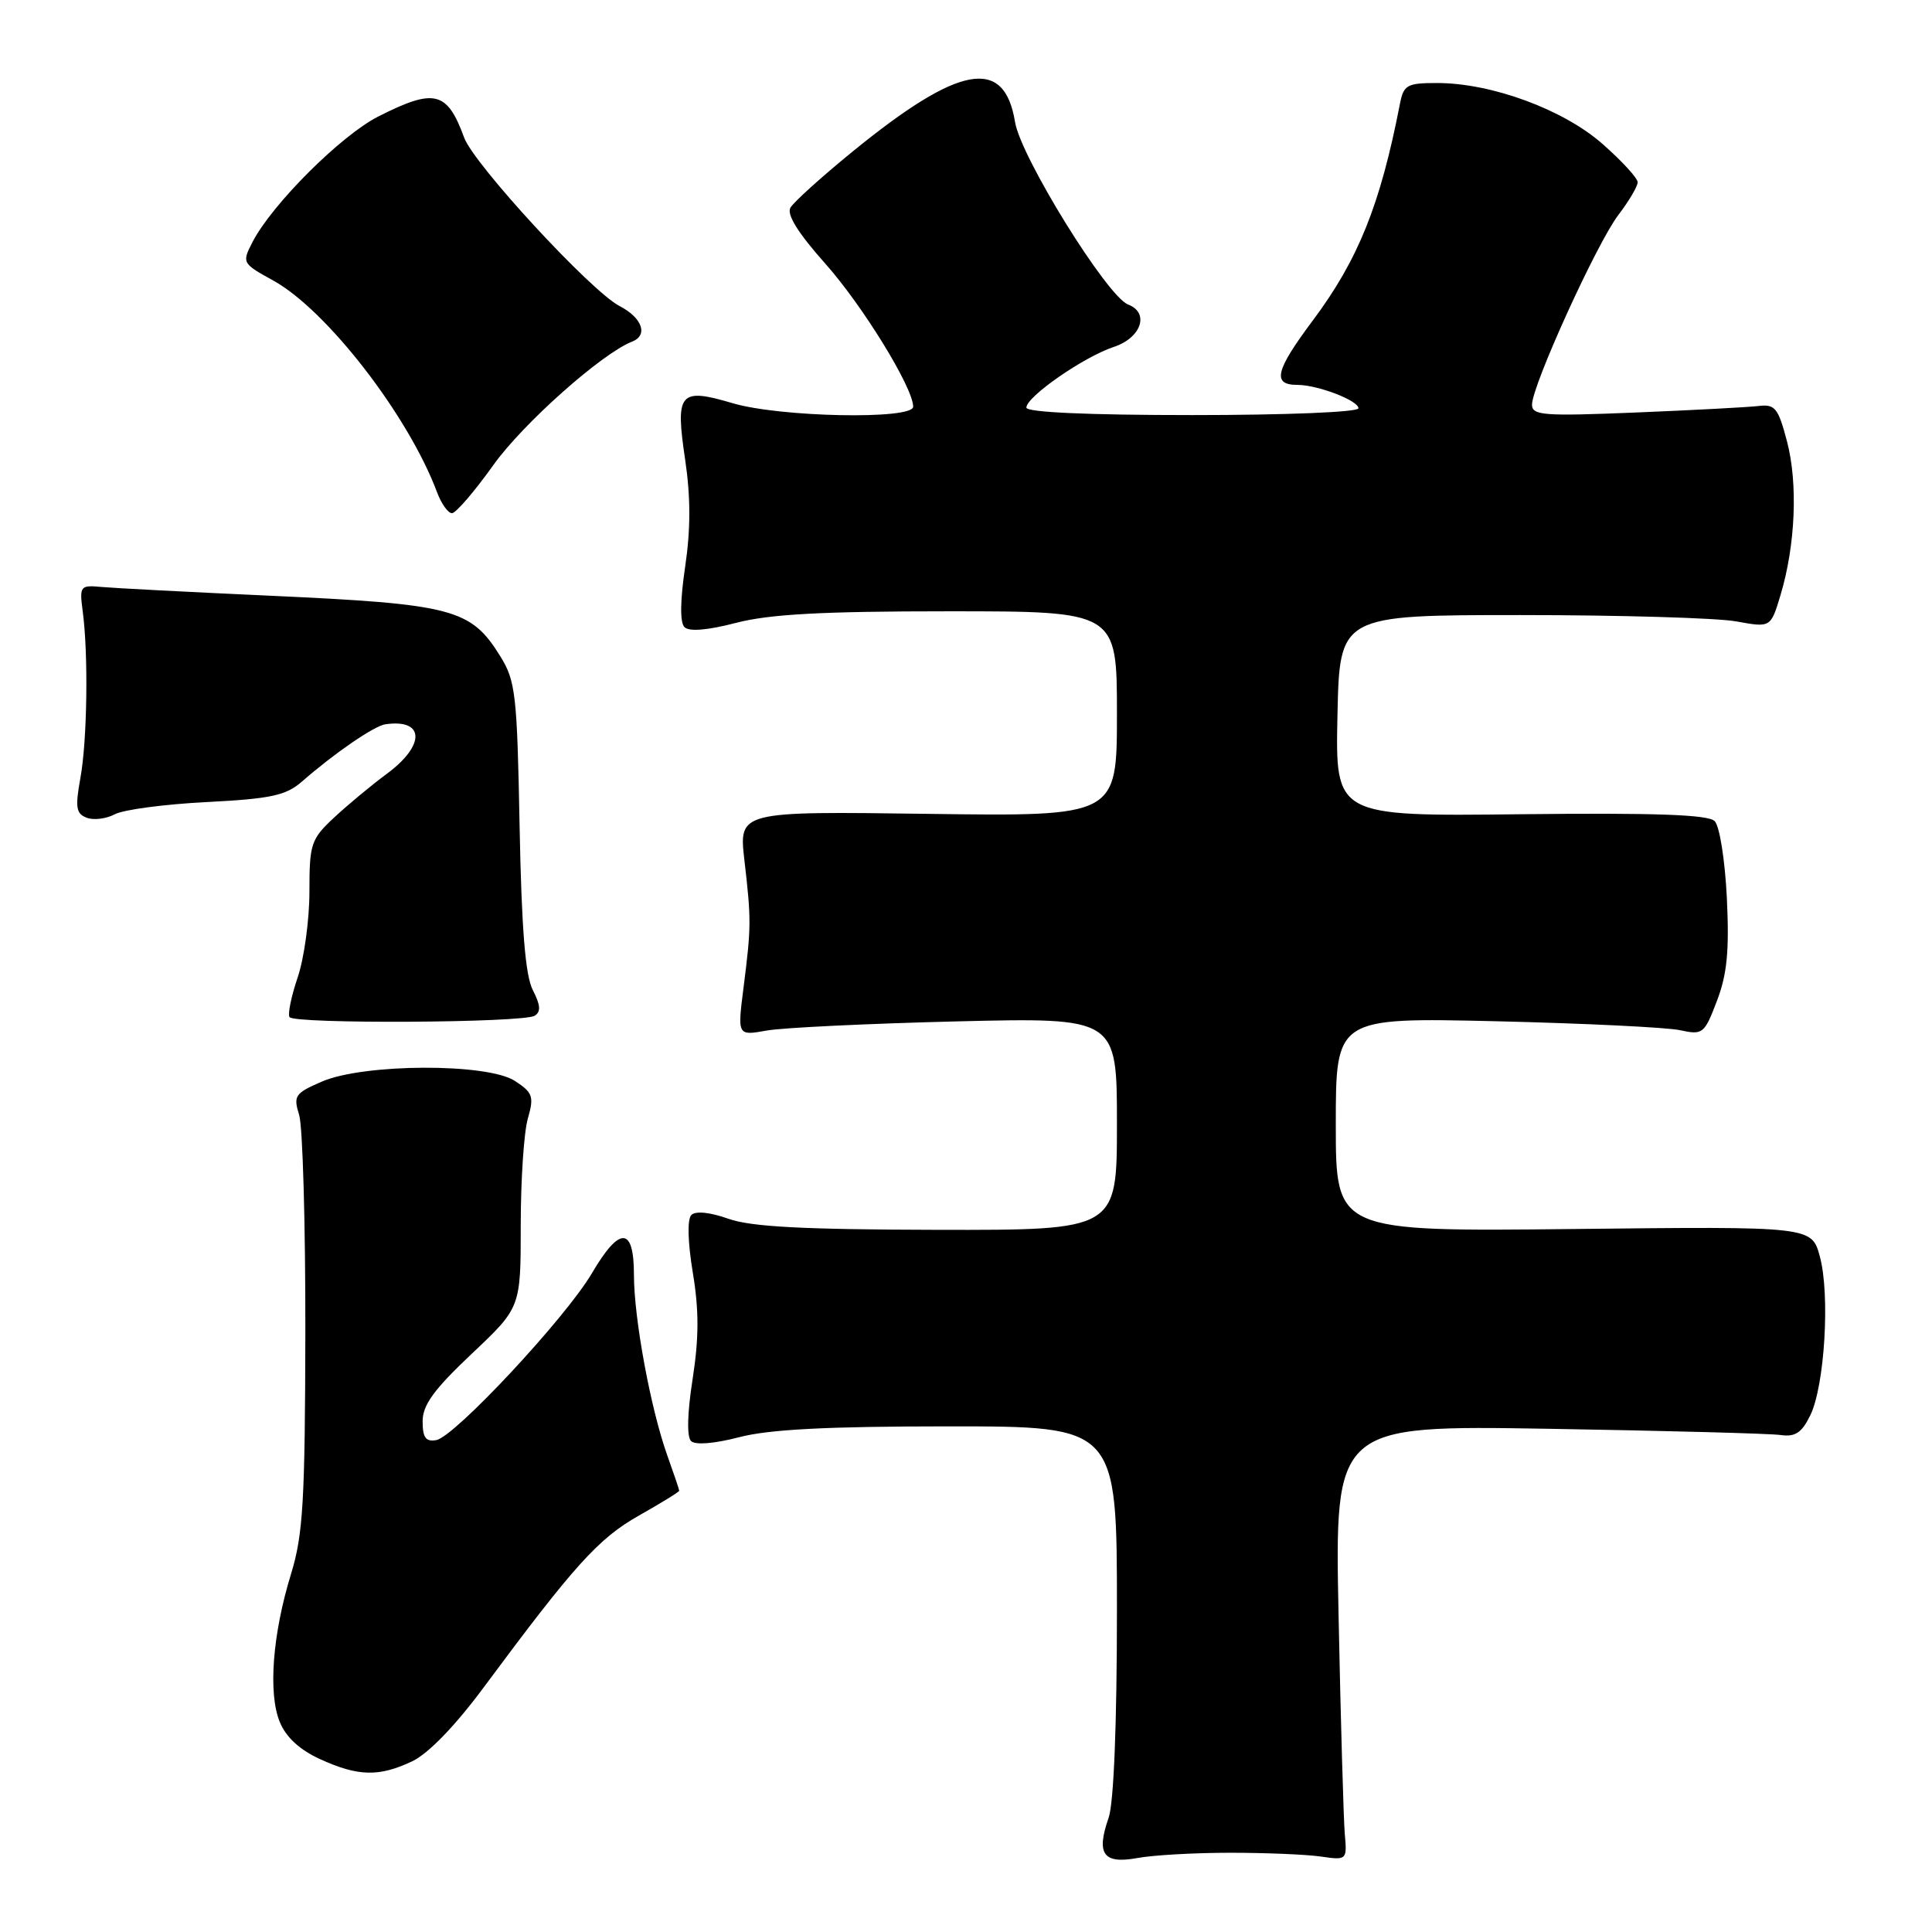 <?xml version="1.0" encoding="UTF-8" standalone="no"?>
<!DOCTYPE svg PUBLIC "-//W3C//DTD SVG 1.1//EN" "http://www.w3.org/Graphics/SVG/1.1/DTD/svg11.dtd" >
<svg xmlns="http://www.w3.org/2000/svg" xmlns:xlink="http://www.w3.org/1999/xlink" version="1.1" viewBox="0 0 256 256">
 <g >
 <path fill="currentColor"
d=" M 163.00 245.50 C 167.68 245.50 173.07 245.72 175.00 246.00 C 178.47 246.50 178.50 246.47 178.19 243.00 C 178.03 241.07 177.65 228.11 177.37 214.18 C 176.85 188.86 176.85 188.86 205.17 189.32 C 220.75 189.58 234.61 189.95 235.97 190.15 C 237.89 190.42 238.75 189.84 239.88 187.52 C 241.78 183.60 242.51 171.55 241.14 166.50 C 240.06 162.50 240.06 162.50 208.53 162.85 C 177.00 163.19 177.00 163.19 177.00 149.01 C 177.00 134.83 177.00 134.83 198.25 135.32 C 209.94 135.60 220.91 136.13 222.63 136.51 C 225.63 137.16 225.84 136.99 227.50 132.63 C 228.85 129.10 229.15 126.01 228.82 119.02 C 228.57 113.98 227.86 109.46 227.20 108.80 C 226.34 107.94 219.34 107.69 201.48 107.89 C 176.94 108.17 176.94 108.17 177.22 94.83 C 177.50 81.50 177.50 81.50 201.50 81.50 C 214.70 81.50 227.55 81.88 230.07 82.34 C 234.63 83.17 234.63 83.17 235.93 78.84 C 237.91 72.25 238.25 64.06 236.79 58.50 C 235.62 54.04 235.20 53.53 232.99 53.80 C 231.62 53.96 224.31 54.35 216.75 54.66 C 204.54 55.16 203.00 55.05 203.00 53.62 C 203.00 51.09 211.58 32.24 214.43 28.50 C 215.84 26.65 217.00 24.69 217.00 24.15 C 217.00 23.61 214.91 21.33 212.35 19.08 C 207.15 14.50 197.64 11.00 190.41 11.00 C 186.44 11.00 185.99 11.25 185.50 13.75 C 182.90 27.14 179.97 34.42 173.95 42.47 C 168.98 49.12 168.53 51.00 171.91 51.00 C 174.60 51.00 180.00 53.07 180.00 54.10 C 180.00 54.61 170.41 55.00 158.00 55.00 C 144.09 55.00 136.00 54.63 136.00 54.01 C 136.00 52.56 143.60 47.29 147.58 45.97 C 151.23 44.77 152.35 41.45 149.48 40.35 C 146.70 39.29 135.26 20.82 134.50 16.18 C 133.09 7.47 127.13 8.54 113.00 20.06 C 108.88 23.42 105.15 26.78 104.73 27.53 C 104.22 28.43 105.77 30.90 109.30 34.87 C 114.28 40.45 121.00 51.37 121.00 53.89 C 121.00 55.63 103.33 55.29 97.06 53.42 C 90.02 51.34 89.46 52.01 90.79 60.93 C 91.52 65.86 91.52 70.14 90.79 75.07 C 90.12 79.60 90.08 82.48 90.70 83.10 C 91.32 83.72 93.78 83.51 97.54 82.53 C 101.97 81.38 108.92 81.00 125.71 81.00 C 148.00 81.00 148.00 81.00 148.00 94.59 C 148.00 108.18 148.00 108.18 122.95 107.84 C 97.89 107.50 97.89 107.50 98.64 114.00 C 99.55 121.87 99.55 122.79 98.52 130.88 C 97.71 137.25 97.71 137.25 101.61 136.55 C 103.75 136.17 115.06 135.63 126.75 135.34 C 148.00 134.83 148.00 134.83 148.00 148.91 C 148.00 163.00 148.00 163.00 124.25 162.96 C 106.37 162.92 99.52 162.56 96.51 161.49 C 94.09 160.63 92.17 160.43 91.61 160.99 C 91.05 161.55 91.13 164.55 91.80 168.63 C 92.63 173.61 92.62 177.26 91.78 182.70 C 91.07 187.23 90.99 190.38 91.57 190.95 C 92.13 191.50 94.67 191.29 97.97 190.43 C 101.92 189.40 109.62 189.00 125.72 189.00 C 148.00 189.00 148.00 189.00 148.00 213.35 C 148.00 228.51 147.58 238.89 146.90 240.86 C 145.22 245.67 146.18 247.02 150.70 246.20 C 152.79 245.81 158.32 245.50 163.00 245.50 Z  M 54.62 233.38 C 56.75 232.37 60.31 228.69 64.06 223.63 C 76.13 207.36 79.30 203.85 84.66 200.82 C 87.60 199.16 90.00 197.68 90.00 197.53 C 90.00 197.38 89.29 195.28 88.43 192.88 C 86.22 186.71 84.00 174.72 84.00 168.91 C 84.00 162.51 82.11 162.44 78.43 168.71 C 74.99 174.58 60.25 190.39 57.81 190.82 C 56.42 191.07 56.00 190.49 56.00 188.33 C 56.00 186.17 57.50 184.11 62.50 179.39 C 69.00 173.26 69.00 173.26 69.00 162.38 C 69.00 156.39 69.42 150.02 69.94 148.22 C 70.78 145.30 70.60 144.78 68.23 143.23 C 64.60 140.85 48.20 140.91 42.64 143.32 C 39.08 144.86 38.85 145.20 39.64 147.74 C 40.11 149.26 40.48 162.20 40.46 176.50 C 40.42 198.85 40.16 203.34 38.58 208.50 C 36.10 216.54 35.51 224.40 37.08 228.19 C 37.91 230.21 39.74 231.88 42.42 233.10 C 47.47 235.40 50.23 235.46 54.62 233.38 Z  M 70.85 134.59 C 71.69 134.07 71.62 133.17 70.60 131.19 C 69.61 129.26 69.11 123.14 68.85 109.50 C 68.52 91.98 68.32 90.22 66.28 86.94 C 62.38 80.66 60.03 80.04 35.65 78.93 C 25.12 78.45 15.15 77.93 13.50 77.78 C 10.61 77.51 10.52 77.63 10.96 81.00 C 11.72 86.67 11.56 98.14 10.65 103.11 C 9.95 106.98 10.08 107.82 11.48 108.35 C 12.40 108.71 14.07 108.50 15.20 107.90 C 16.32 107.29 21.80 106.56 27.37 106.28 C 35.90 105.84 37.89 105.41 40.00 103.57 C 44.32 99.79 49.59 96.18 51.07 95.97 C 56.29 95.22 56.39 98.74 51.25 102.54 C 49.19 104.06 46.04 106.68 44.25 108.35 C 41.20 111.20 41.00 111.82 41.00 118.16 C 41.00 121.88 40.30 126.98 39.45 129.49 C 38.60 131.99 38.11 134.37 38.36 134.77 C 38.93 135.70 69.32 135.54 70.85 134.59 Z  M 65.39 61.60 C 69.31 56.11 79.75 46.83 83.75 45.27 C 85.92 44.43 85.11 42.11 82.09 40.55 C 78.32 38.60 62.80 21.78 61.50 18.23 C 59.25 12.07 57.57 11.66 50.12 15.44 C 45.19 17.94 36.06 27.05 33.47 32.05 C 32.04 34.83 32.07 34.89 36.22 37.18 C 43.31 41.10 54.13 55.09 57.92 65.25 C 58.49 66.76 59.37 68.00 59.89 68.00 C 60.40 68.00 62.88 65.12 65.39 61.60 Z "/>
</g>
</svg>